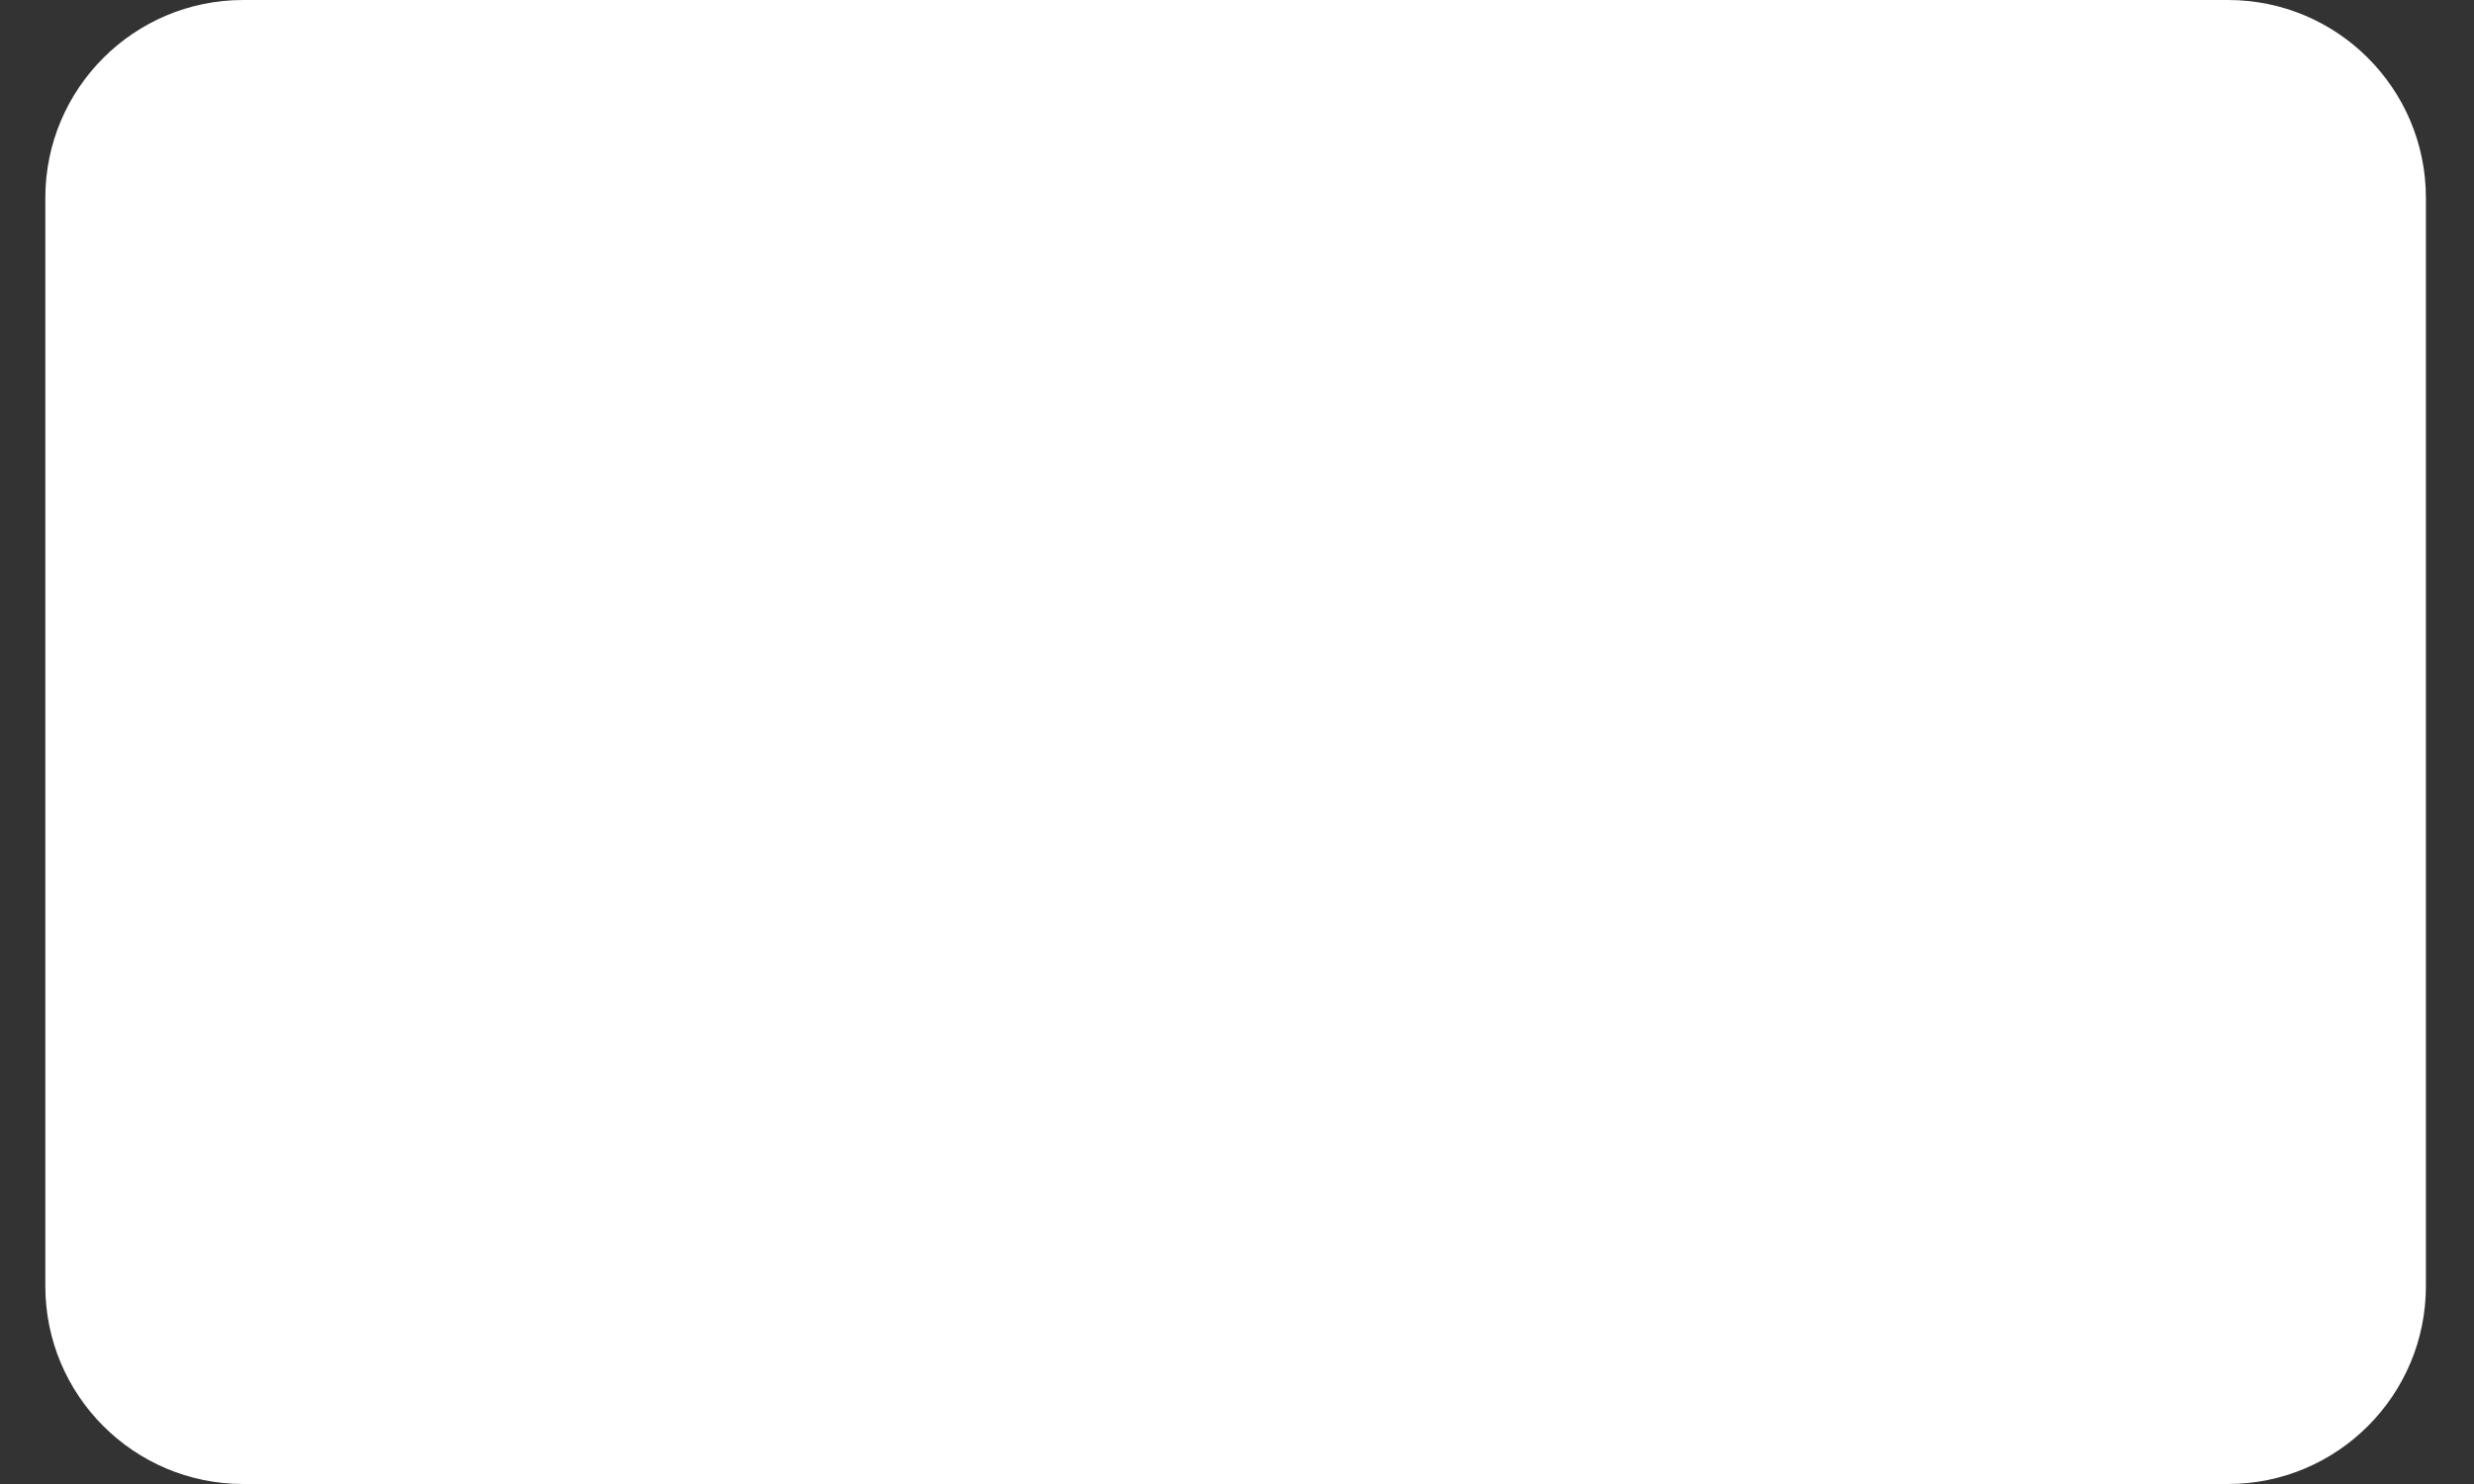 <?xml version="1.0" encoding="UTF-8" standalone="no"?><svg width='50' height='30' viewBox='0 0 50 30' fill='none' xmlns='http://www.w3.org/2000/svg'>
<rect x="0" y="0" width="50" height="30" fill="#333333" stroke="none"/>
<path d='M0.916 4C0.916 1.791 2.707 0 4.916 0H45.028C47.237 0 49.028 1.791 49.028 4V26C49.028 28.209 47.237 30 45.028 30H4.916C2.707 30 0.916 28.209 0.916 26V4Z' fill='white'/>
</svg>
